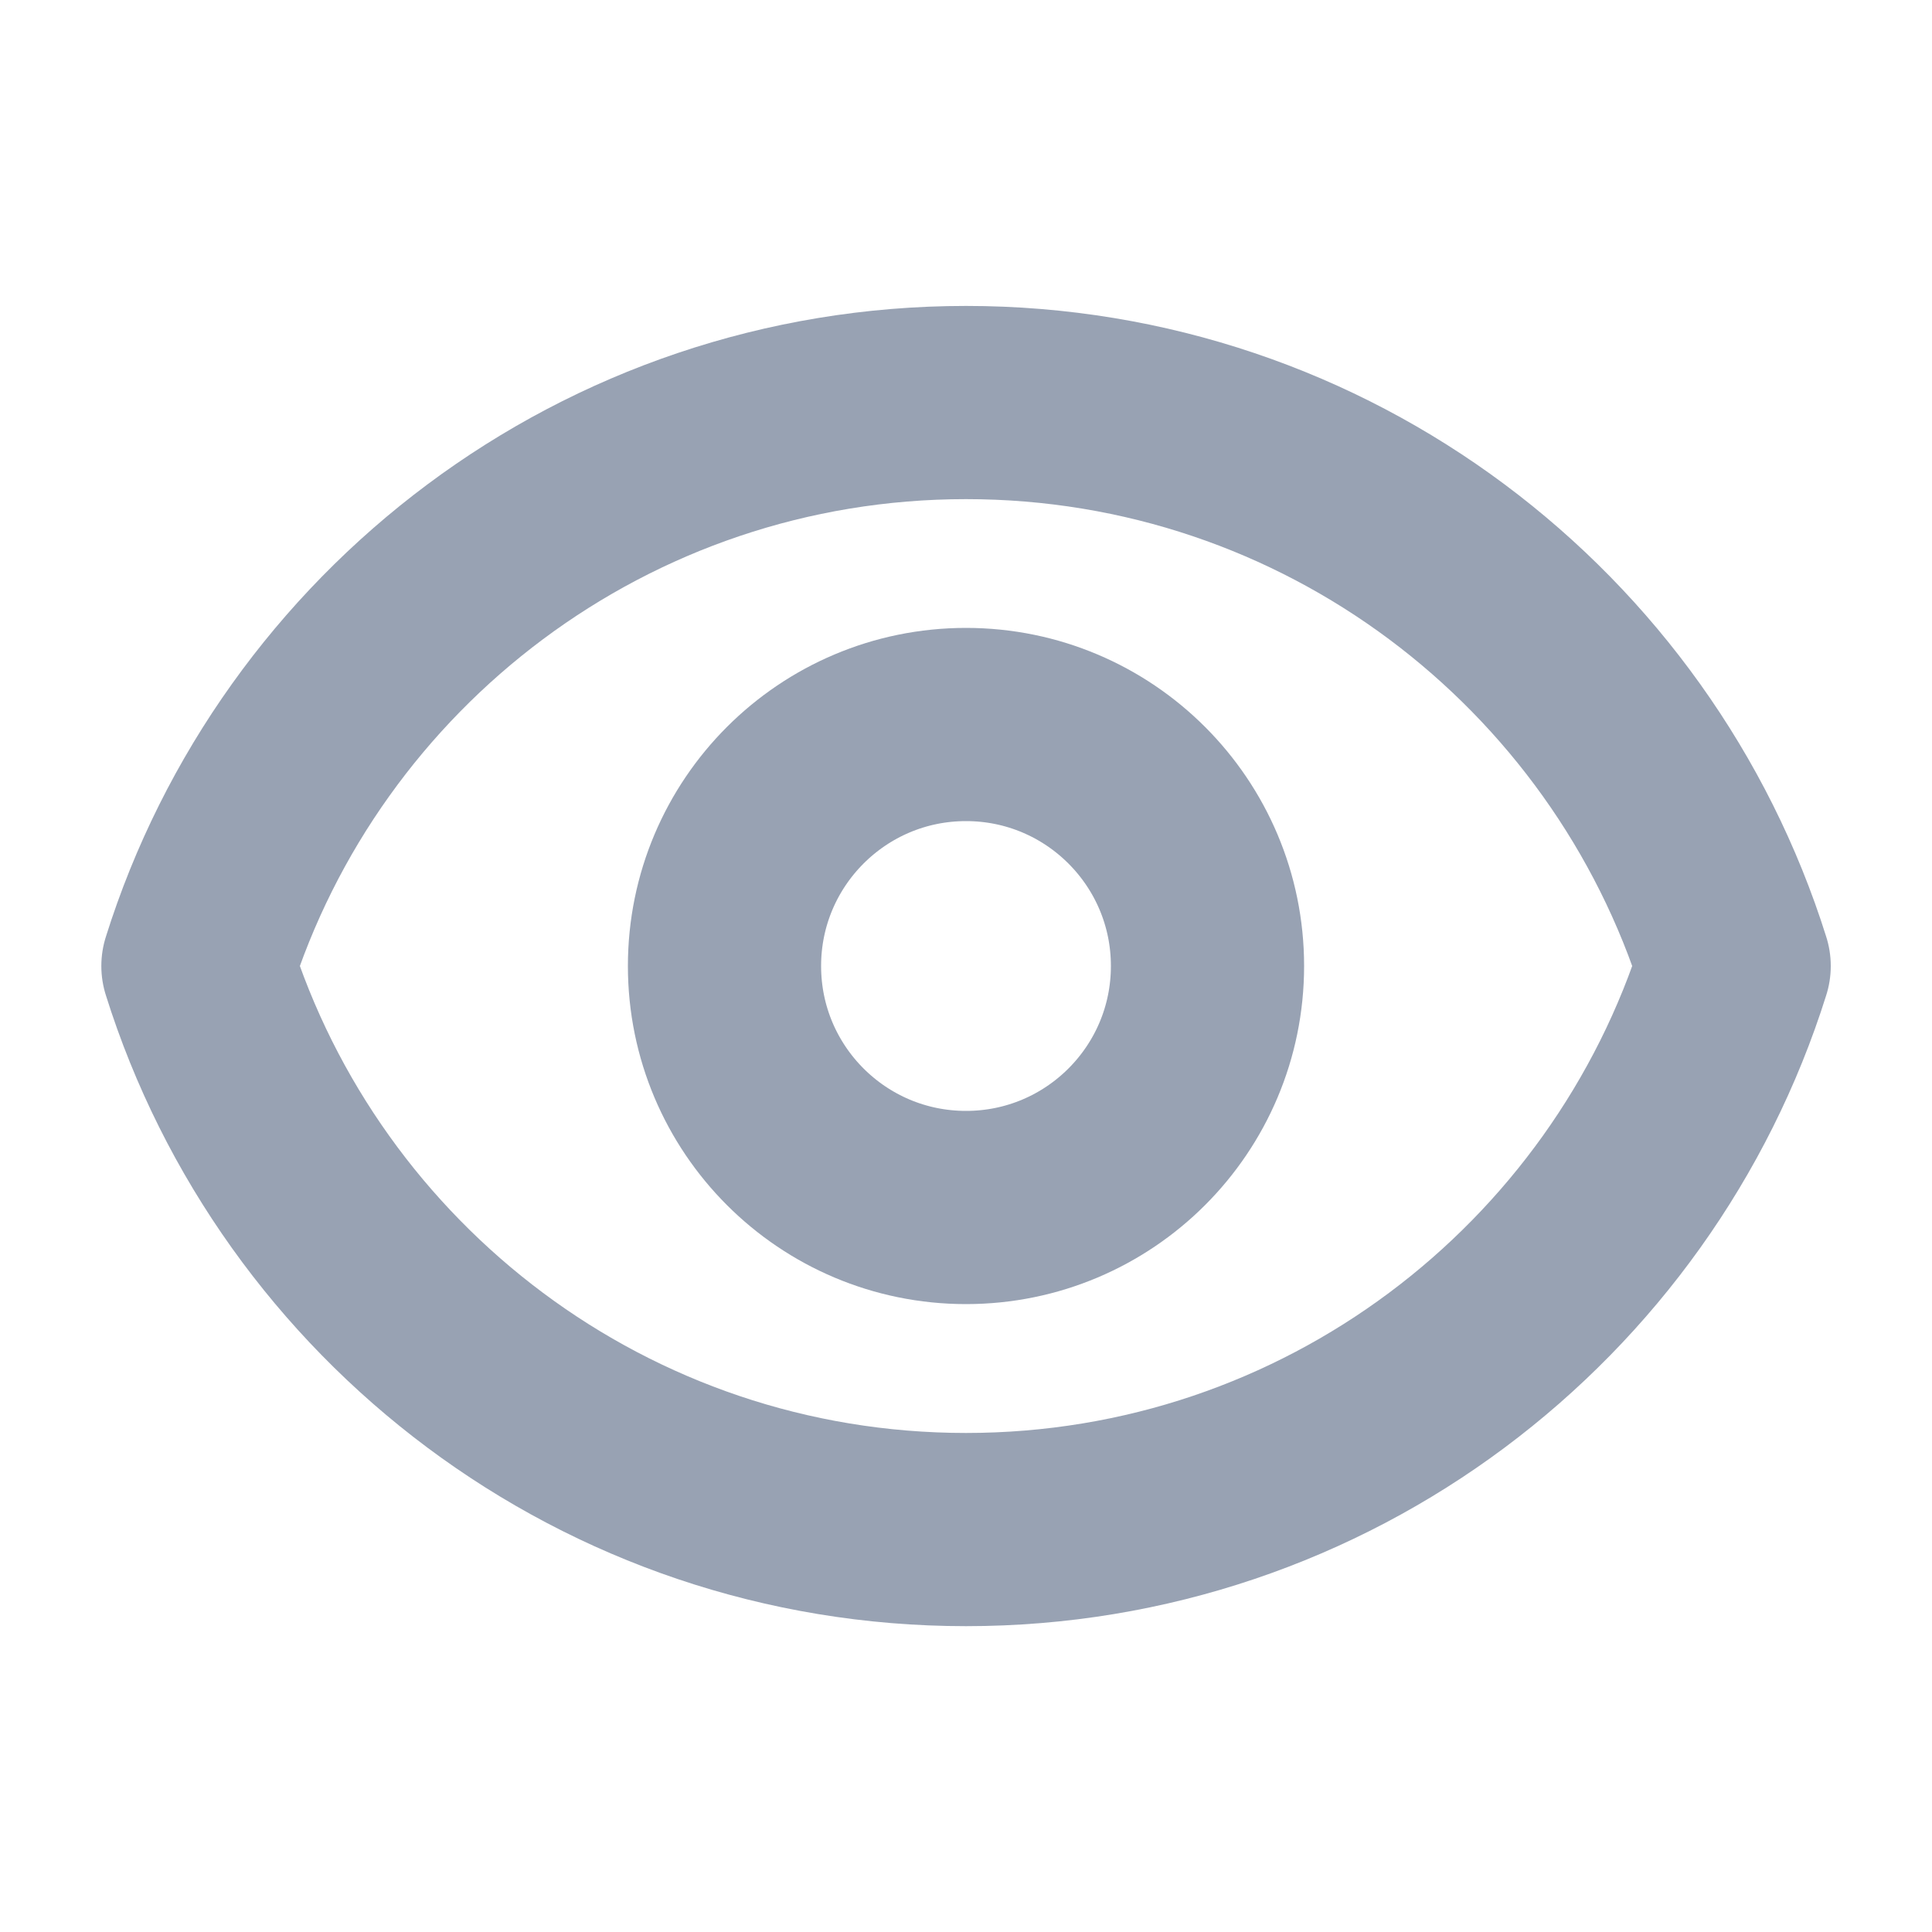 <svg width="20" height="20" viewBox="0 0 20 20" fill="none" xmlns="http://www.w3.org/2000/svg">
<path d="M12.5 10C12.5 11.381 11.381 12.5 10 12.5C8.619 12.5 7.5 11.381 7.5 10C7.5 8.62 8.619 7.5 10 7.5C11.381 7.5 12.5 8.62 12.5 10Z" stroke="#98A2B3" stroke-width="2" stroke-linecap="round" stroke-linejoin="round"/>
<path d="M10 4.167C6.269 4.167 3.11 6.619 2.049 10C3.11 13.381 6.269 15.834 10 15.834C13.732 15.834 16.89 13.381 17.952 10C16.89 6.619 13.732 4.167 10 4.167Z" stroke="#98A2B3" stroke-width="2" stroke-linecap="round" stroke-linejoin="round"/>
</svg>
